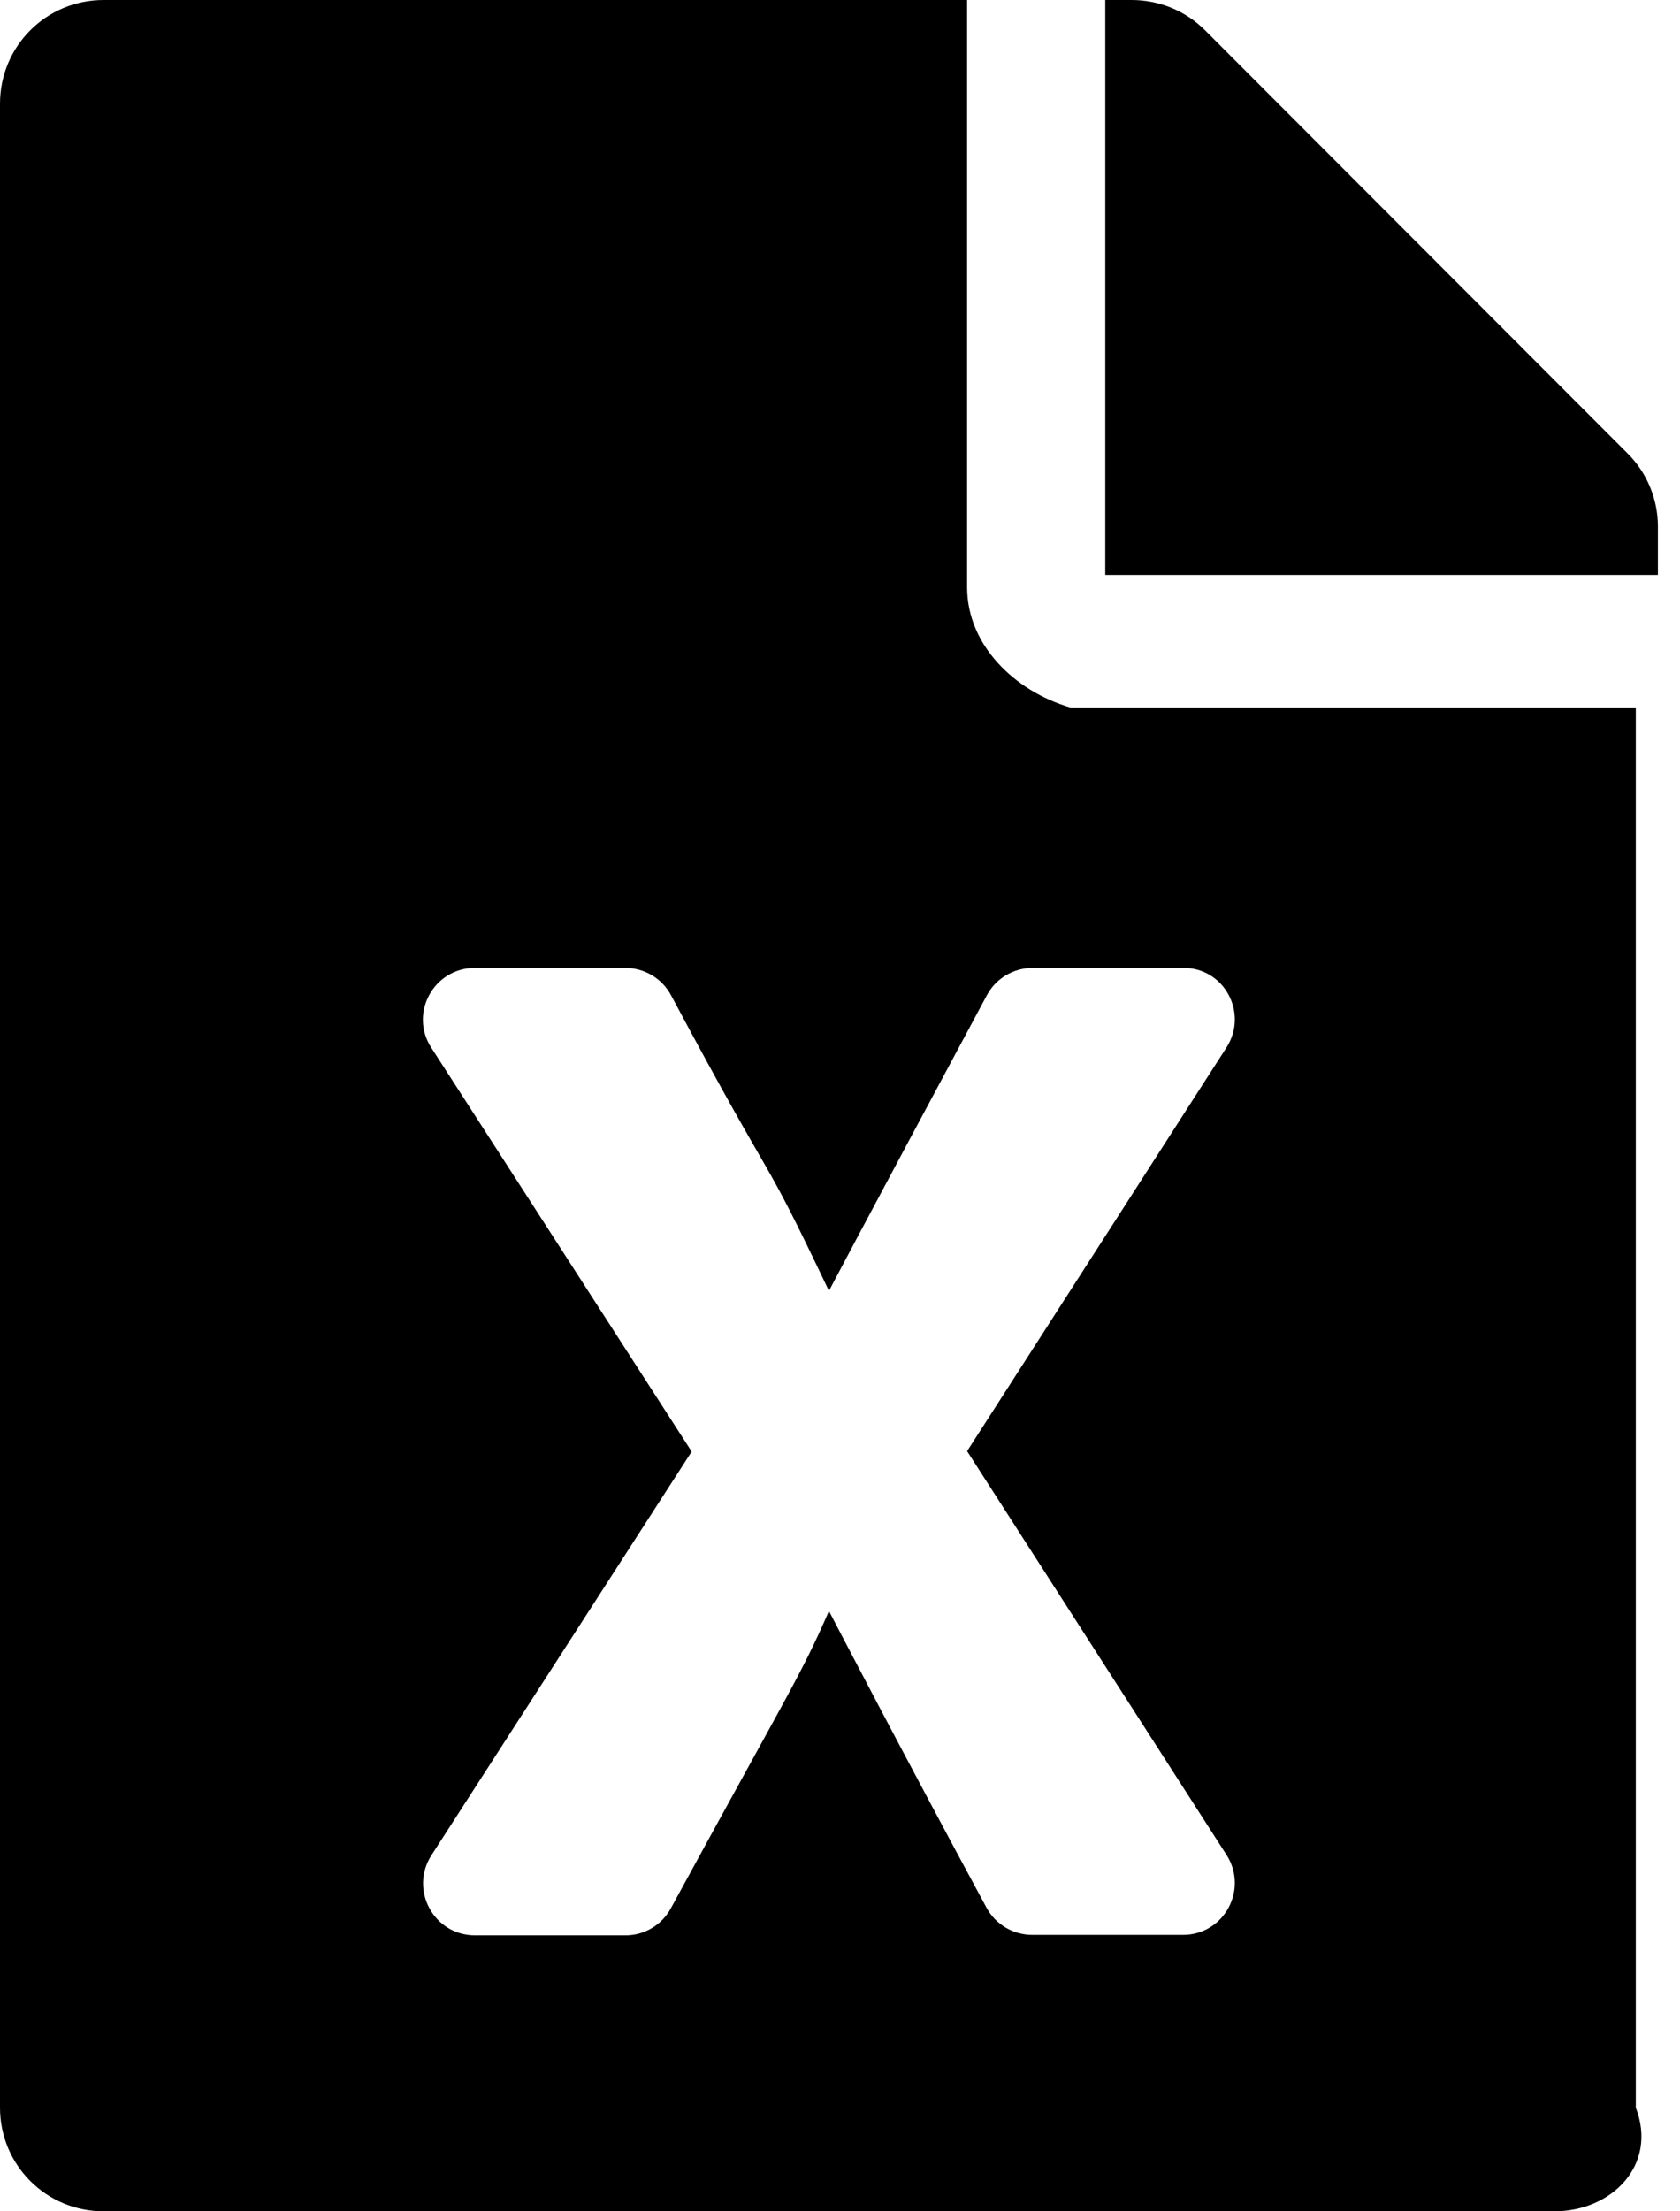 ﻿<?xml version="1.0" encoding="utf-8"?>
<svg version="1.1" xmlns:xlink="http://www.w3.org/1999/xlink" width="38px" height="50px" xmlns="http://www.w3.org/2000/svg">
  <defs>
    <pattern id="BGPattern" patternUnits="userSpaceOnUse" alignment="0 0" imageRepeat="None" />
    <mask fill="white" id="Clip1543">
      <path d="M 24.219 16  C 22.93 15.625  21.875 14.57  21.875 13.281  L 21.875 0  L 2.344 0  C 1.045 0  0 1.045  0 2.344  L 0 47.656  C 0 48.955  1.045 50  2.344 50  L 35.156 50  C 36.455 50  37.5 48.955  37 47.656  L 37 16  L 24.219 16  Z M 26.758 21.885  C 27.686 21.875  28.242 22.9  27.744 23.682  L 21.875 32.812  L 27.744 41.943  C 28.242 42.725  27.686 43.75  26.758 43.75  L 23.35 43.75  C 22.92 43.75  22.52 43.516  22.314 43.135  C 20.4 39.6  18.75 36.426  18.75 36.426  C 18.125 37.871  17.773 38.379  15.176 43.145  C 14.971 43.525  14.58 43.76  14.15 43.76  L 10.742 43.76  C 9.814 43.76  9.258 42.734  9.756 41.953  L 15.645 32.822  L 9.756 23.691  C 9.248 22.91  9.814 21.885  10.742 21.885  L 14.141 21.885  C 14.57 21.885  14.971 22.119  15.176 22.5  C 17.725 27.266  17.129 25.781  18.75 29.189  C 18.75 29.189  19.346 28.047  22.324 22.5  C 22.529 22.119  22.93 21.885  23.359 21.885  L 26.758 21.885  Z M 36.816 10.254  C 37.256 10.693  37.5 11.289  37.5 11.904  L 37.5 13  L 25 13  L 25 0  L 25.596 0  C 26.221 0  26.816 0.244  27.256 0.684  L 36.816 10.254  Z " fill-rule="evenodd" />
    </mask>
  </defs>
  <g>
    <path d="M 24.219 16  C 22.93 15.625  21.875 14.57  21.875 13.281  L 21.875 0  L 2.344 0  C 1.045 0  0 1.045  0 2.344  L 0 47.656  C 0 48.955  1.045 50  2.344 50  L 35.156 50  C 36.455 50  37.5 48.955  37 47.656  L 37 16  L 24.219 16  Z M 26.758 21.885  C 27.686 21.875  28.242 22.9  27.744 23.682  L 21.875 32.812  L 27.744 41.943  C 28.242 42.725  27.686 43.75  26.758 43.75  L 23.35 43.75  C 22.92 43.75  22.52 43.516  22.314 43.135  C 20.4 39.6  18.75 36.426  18.75 36.426  C 18.125 37.871  17.773 38.379  15.176 43.145  C 14.971 43.525  14.58 43.76  14.15 43.76  L 10.742 43.76  C 9.814 43.76  9.258 42.734  9.756 41.953  L 15.645 32.822  L 9.756 23.691  C 9.248 22.91  9.814 21.885  10.742 21.885  L 14.141 21.885  C 14.57 21.885  14.971 22.119  15.176 22.5  C 17.725 27.266  17.129 25.781  18.75 29.189  C 18.75 29.189  19.346 28.047  22.324 22.5  C 22.529 22.119  22.93 21.885  23.359 21.885  L 26.758 21.885  Z M 36.816 10.254  C 37.256 10.693  37.5 11.289  37.5 11.904  L 37.5 13  L 25 13  L 25 0  L 25.596 0  C 26.221 0  26.816 0.244  27.256 0.684  L 36.816 10.254  Z " fill-rule="nonzero" fill="rgba(0, 0, 0, 1)" stroke="none" class="fill" />
    <path d="M 24.219 16  C 22.93 15.625  21.875 14.57  21.875 13.281  L 21.875 0  L 2.344 0  C 1.045 0  0 1.045  0 2.344  L 0 47.656  C 0 48.955  1.045 50  2.344 50  L 35.156 50  C 36.455 50  37.5 48.955  37 47.656  L 37 16  L 24.219 16  Z " stroke-width="0" stroke-dasharray="0" stroke="rgba(255, 255, 255, 0)" fill="none" class="stroke" mask="url(#Clip1543)" />
    <path d="M 26.758 21.885  C 27.686 21.875  28.242 22.9  27.744 23.682  L 21.875 32.812  L 27.744 41.943  C 28.242 42.725  27.686 43.75  26.758 43.75  L 23.35 43.75  C 22.92 43.75  22.52 43.516  22.314 43.135  C 20.4 39.6  18.75 36.426  18.75 36.426  C 18.125 37.871  17.773 38.379  15.176 43.145  C 14.971 43.525  14.58 43.76  14.15 43.76  L 10.742 43.76  C 9.814 43.76  9.258 42.734  9.756 41.953  L 15.645 32.822  L 9.756 23.691  C 9.248 22.91  9.814 21.885  10.742 21.885  L 14.141 21.885  C 14.57 21.885  14.971 22.119  15.176 22.5  C 17.725 27.266  17.129 25.781  18.75 29.189  C 18.75 29.189  19.346 28.047  22.324 22.5  C 22.529 22.119  22.93 21.885  23.359 21.885  L 26.758 21.885  Z " stroke-width="0" stroke-dasharray="0" stroke="rgba(255, 255, 255, 0)" fill="none" class="stroke" mask="url(#Clip1543)" />
    <path d="M 36.816 10.254  C 37.256 10.693  37.5 11.289  37.5 11.904  L 37.5 13  L 25 13  L 25 0  L 25.596 0  C 26.221 0  26.816 0.244  27.256 0.684  L 36.816 10.254  Z " stroke-width="0" stroke-dasharray="0" stroke="rgba(255, 255, 255, 0)" fill="none" class="stroke" mask="url(#Clip1543)" />
  </g>
</svg>